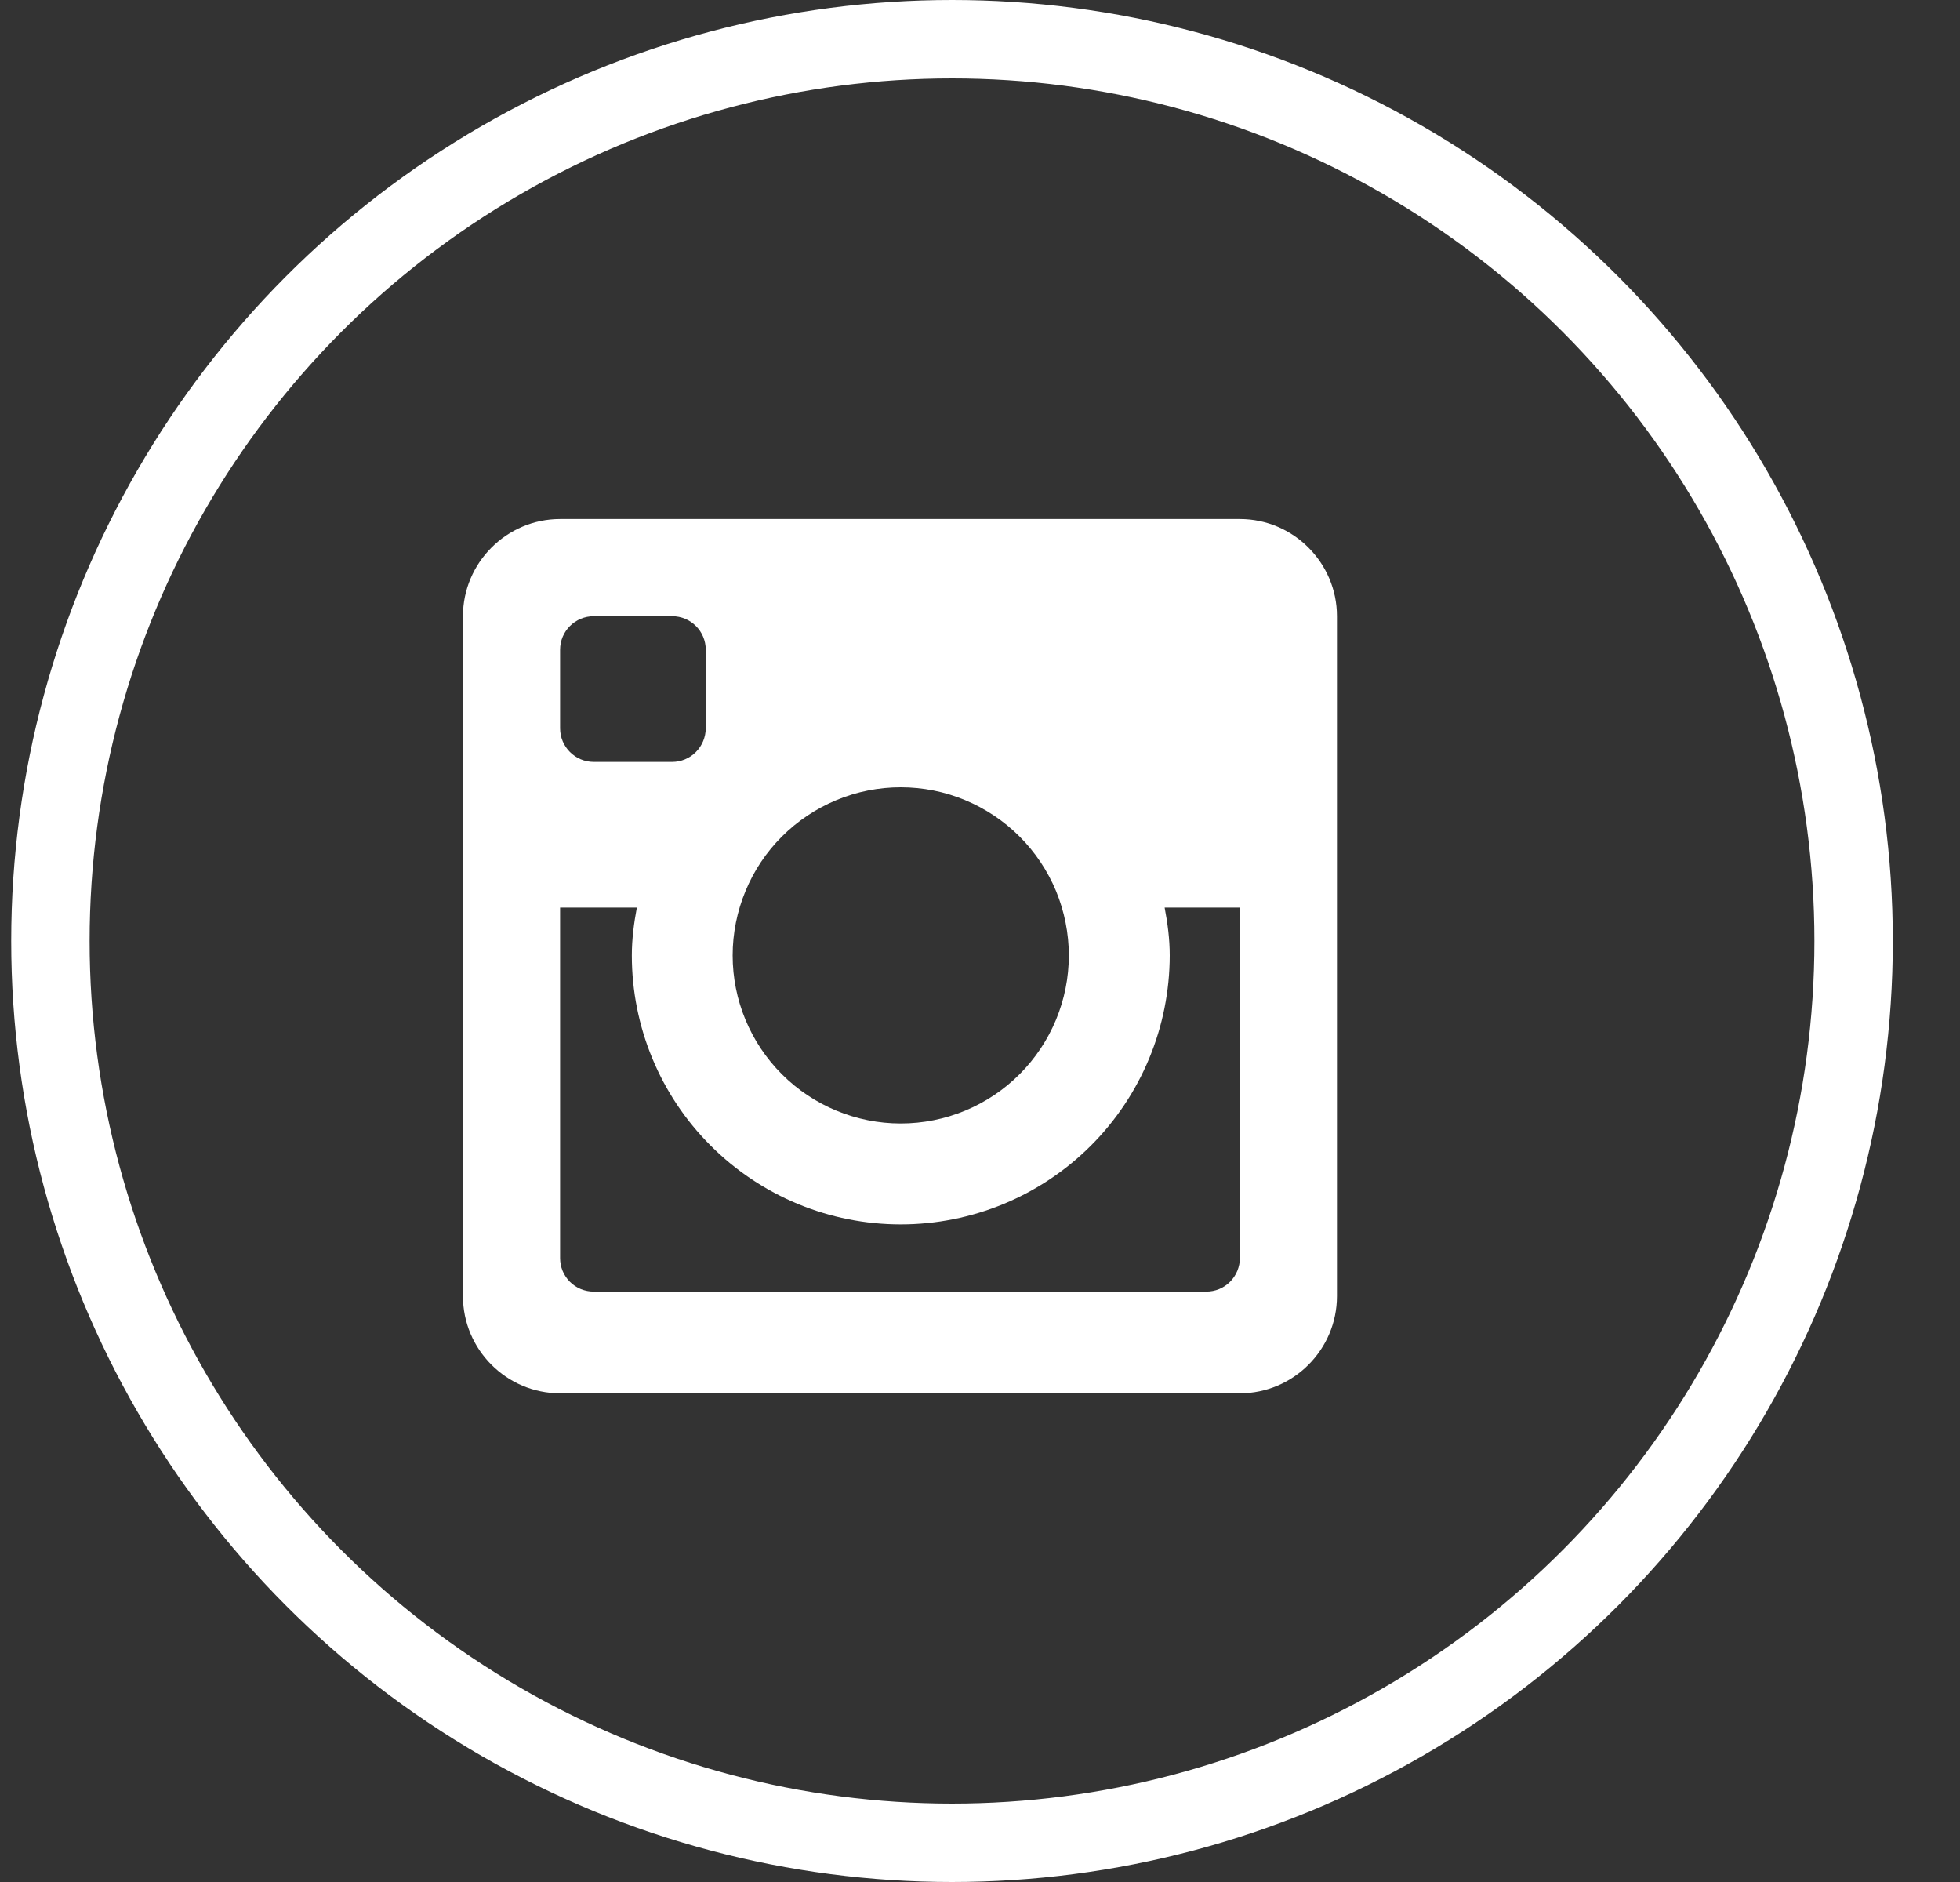 <svg width="25" height="24" viewBox="0 0 25 24" fill="none" xmlns="http://www.w3.org/2000/svg">
<rect x="0" y="0" width="25" height="24" fill="#333333" stroke="none"/>
<g clip-path="url(#clip0_487_294)">
<path d="M7.144 6.619L15.815 6.619C16.496 6.619 17.053 7.177 17.053 7.858V16.529C17.053 17.211 16.496 17.768 15.815 17.768H7.144C6.462 17.768 5.905 17.211 5.905 16.529L5.905 7.858C5.905 7.177 6.462 6.619 7.144 6.619ZM11.489 15.614C10.579 15.614 9.707 15.253 9.064 14.609C8.42 13.966 8.059 13.093 8.059 12.184C8.059 11.974 8.086 11.772 8.123 11.574H7.144L7.144 16.044C7.144 16.1 7.155 16.155 7.176 16.207C7.198 16.259 7.23 16.307 7.269 16.346C7.309 16.386 7.357 16.418 7.409 16.439C7.461 16.46 7.517 16.471 7.573 16.471H15.385C15.442 16.471 15.498 16.46 15.55 16.439C15.602 16.418 15.649 16.386 15.689 16.346C15.729 16.307 15.76 16.259 15.782 16.207C15.803 16.155 15.815 16.1 15.815 16.044L15.815 11.574H14.855C14.893 11.772 14.92 11.974 14.92 12.184C14.919 13.094 14.558 13.966 13.915 14.609C13.271 15.253 12.399 15.614 11.489 15.614ZM13.633 12.184C13.633 11.902 13.577 11.623 13.47 11.363C13.362 11.103 13.204 10.867 13.005 10.668C12.806 10.469 12.569 10.311 12.309 10.203C12.049 10.095 11.771 10.04 11.489 10.04C11.208 10.04 10.929 10.095 10.669 10.203C10.409 10.311 10.172 10.469 9.973 10.668C9.774 10.867 9.616 11.103 9.509 11.363C9.401 11.623 9.345 11.902 9.345 12.184C9.345 12.752 9.571 13.297 9.973 13.699C10.375 14.101 10.921 14.327 11.489 14.327C12.058 14.327 12.603 14.101 13.005 13.699C13.407 13.297 13.633 12.752 13.633 12.184ZM7.573 9.716L8.573 9.716C8.687 9.716 8.796 9.671 8.876 9.59C8.956 9.51 9.001 9.401 9.002 9.288V8.286C9.002 8.049 8.81 7.858 8.574 7.858H7.574C7.336 7.858 7.144 8.049 7.144 8.286V9.287C7.144 9.523 7.336 9.716 7.573 9.716Z" fill="white"/>
</g>
<circle cx="12.143" cy="12" r="11.5" stroke="white"/>
<defs>
<clipPath id="clip0_487_294">
<rect width="12.387" height="12.387" fill="white" transform="translate(5.286 6)"/>
</clipPath>
</defs>
</svg>
